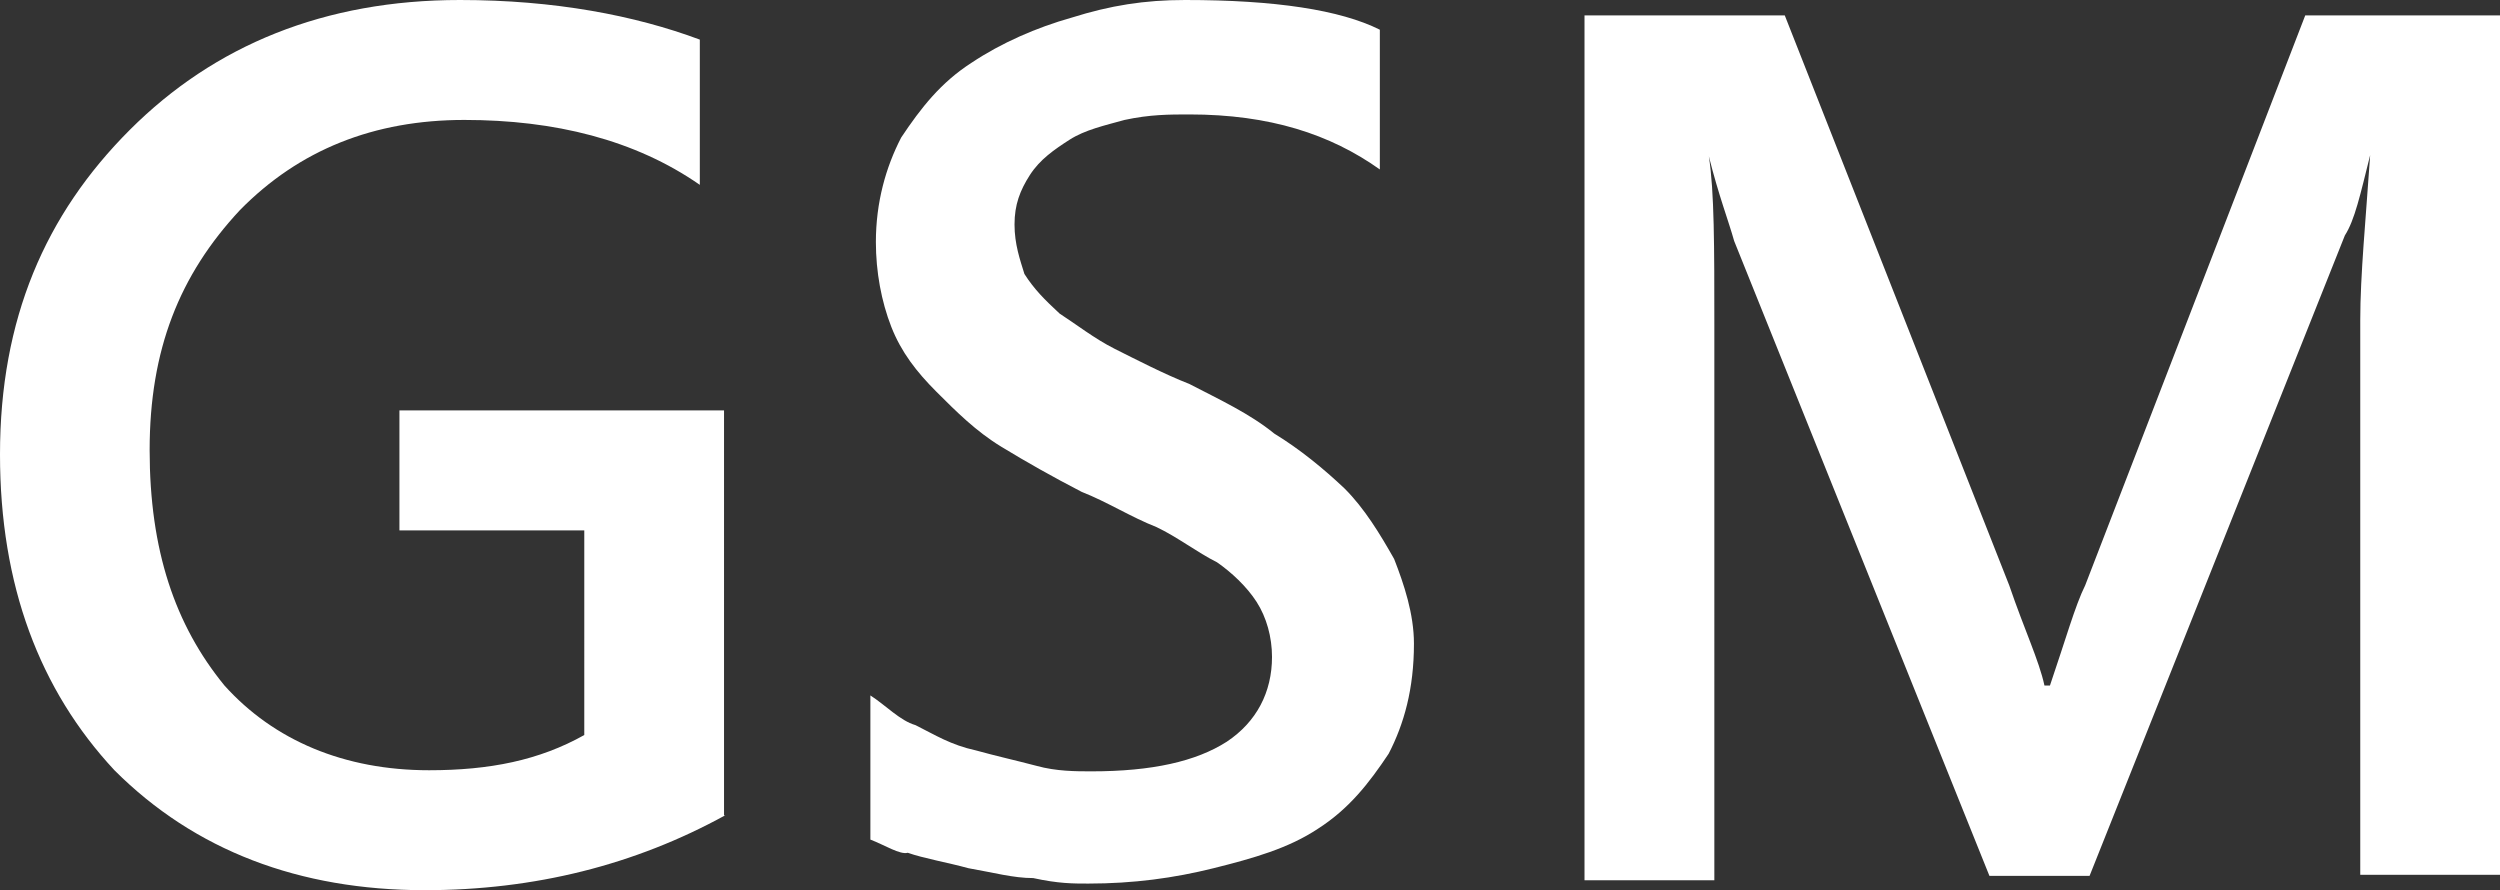 <?xml version="1.0" encoding="utf-8"?>
<!-- Generator: Adobe Illustrator 19.0.0, SVG Export Plug-In . SVG Version: 6.00 Build 0)  -->
<svg version="1.1" id="Layer_1" xmlns="http://www.w3.org/2000/svg" xmlns:xlink="http://www.w3.org/1999/xlink" x="0px" y="0px"
	 viewBox="0 0 227.2 80.9" style="enable-background:new 0 0 227.2 80.9;" xml:space="preserve">
<rect x="0" y="0" width="227.2" height="80.9" fill="#333333" stroke="none"/>
<style type="text/css">
	.st0{fill:#FFFFFF;}
</style>
<g id="XMLID_8_">
	<path id="XMLID_11_" class="st0" d="M65.9,74.1c-8.2,4.5-17.3,6.8-27.3,6.8c-11.4,0-20.9-3.6-28.2-10.9C3.6,62.7,0,53.2,0,41.3
		c0-12.3,4.1-21.8,11.8-29.5S29.5,0,41.8,0c8.6,0,15.9,1.4,21.8,3.6v13.2c-5.9-4.1-13.2-5.9-21.4-5.9s-15,2.7-20.4,8.2
		c-5.5,5.9-8.2,12.7-8.2,21.8c0,9.1,2.3,15.9,6.8,21.4c4.5,5,10.9,7.7,18.6,7.7c5.5,0,10-0.9,14.1-3.2V48.2H36.3V37.3h29.5V74.1z"/>
	<path id="XMLID_10_" class="st0" d="M79.1,76.3V63.2c1.4,0.9,2.7,2.3,4.1,2.7c1.8,0.9,3.2,1.8,5.5,2.3c1.8,0.5,3.6,0.9,5.5,1.4
		c1.8,0.5,3.6,0.5,5,0.5c5.5,0,9.5-0.9,12.3-2.7c2.7-1.8,4.1-4.5,4.1-7.7c0-1.8-0.5-3.6-1.4-5c-0.9-1.4-2.3-2.7-3.6-3.6
		c-1.8-0.9-3.6-2.3-5.5-3.2c-2.3-0.9-4.5-2.3-6.8-3.2c-2.7-1.4-5-2.7-7.3-4.1s-4.1-3.2-5.9-5c-1.8-1.8-3.2-3.6-4.1-5.9
		c-0.9-2.3-1.4-5-1.4-7.7c0-3.6,0.9-6.8,2.3-9.5c1.8-2.7,3.6-5,6.4-6.8c2.7-1.8,5.9-3.2,9.1-4.1C100.9,0.5,104,0,107.7,0
		c8.2,0,14.1,0.9,17.7,2.7v12.7c-4.5-3.2-10-5-17.3-5c-1.8,0-3.6,0-5.9,0.5c-1.8,0.5-3.6,0.9-5,1.8c-1.4,0.9-2.7,1.8-3.6,3.2
		s-1.4,2.7-1.4,4.5s0.5,3.2,0.9,4.5c0.9,1.4,1.8,2.3,3.2,3.6c1.4,0.9,3.2,2.3,5,3.2c1.8,0.9,4.5,2.3,6.8,3.2
		c2.7,1.4,5.5,2.7,7.7,4.5c2.3,1.4,4.5,3.2,6.4,5c1.8,1.8,3.2,4.1,4.5,6.4c0.9,2.3,1.8,5,1.8,7.7c0,4.1-0.9,7.3-2.3,10
		c-1.8,2.7-3.6,5-6.4,6.8c-2.7,1.8-5.9,2.7-9.5,3.6c-3.6,0.9-7.3,1.4-11.4,1.4c-1.4,0-2.7,0-5-0.5c-1.8,0-3.6-0.5-5.9-0.9
		c-1.8-0.5-4.1-0.9-5.5-1.4C81.8,77.7,80.4,76.8,79.1,76.3z"/>
	<path id="XMLID_9_" class="st0" d="M227.2,79.5h-12.7V29.1c0-4.1,0.5-9.1,0.9-15l0,0c-0.9,3.6-1.4,5.9-2.3,7.3l-23.2,58.2h-9.1
		l-23.2-57.7c-0.5-1.8-1.4-4.1-2.3-7.7l0,0c0.5,3.2,0.5,8.2,0.5,15.4V80H144V1.4h18.2l20.4,51.8c1.4,4.1,2.7,6.8,3.2,9.1h0.5
		c1.4-4.1,2.3-7.3,3.2-9.1l20-51.8h17.7V79.5z"/>
</g>
</svg>
